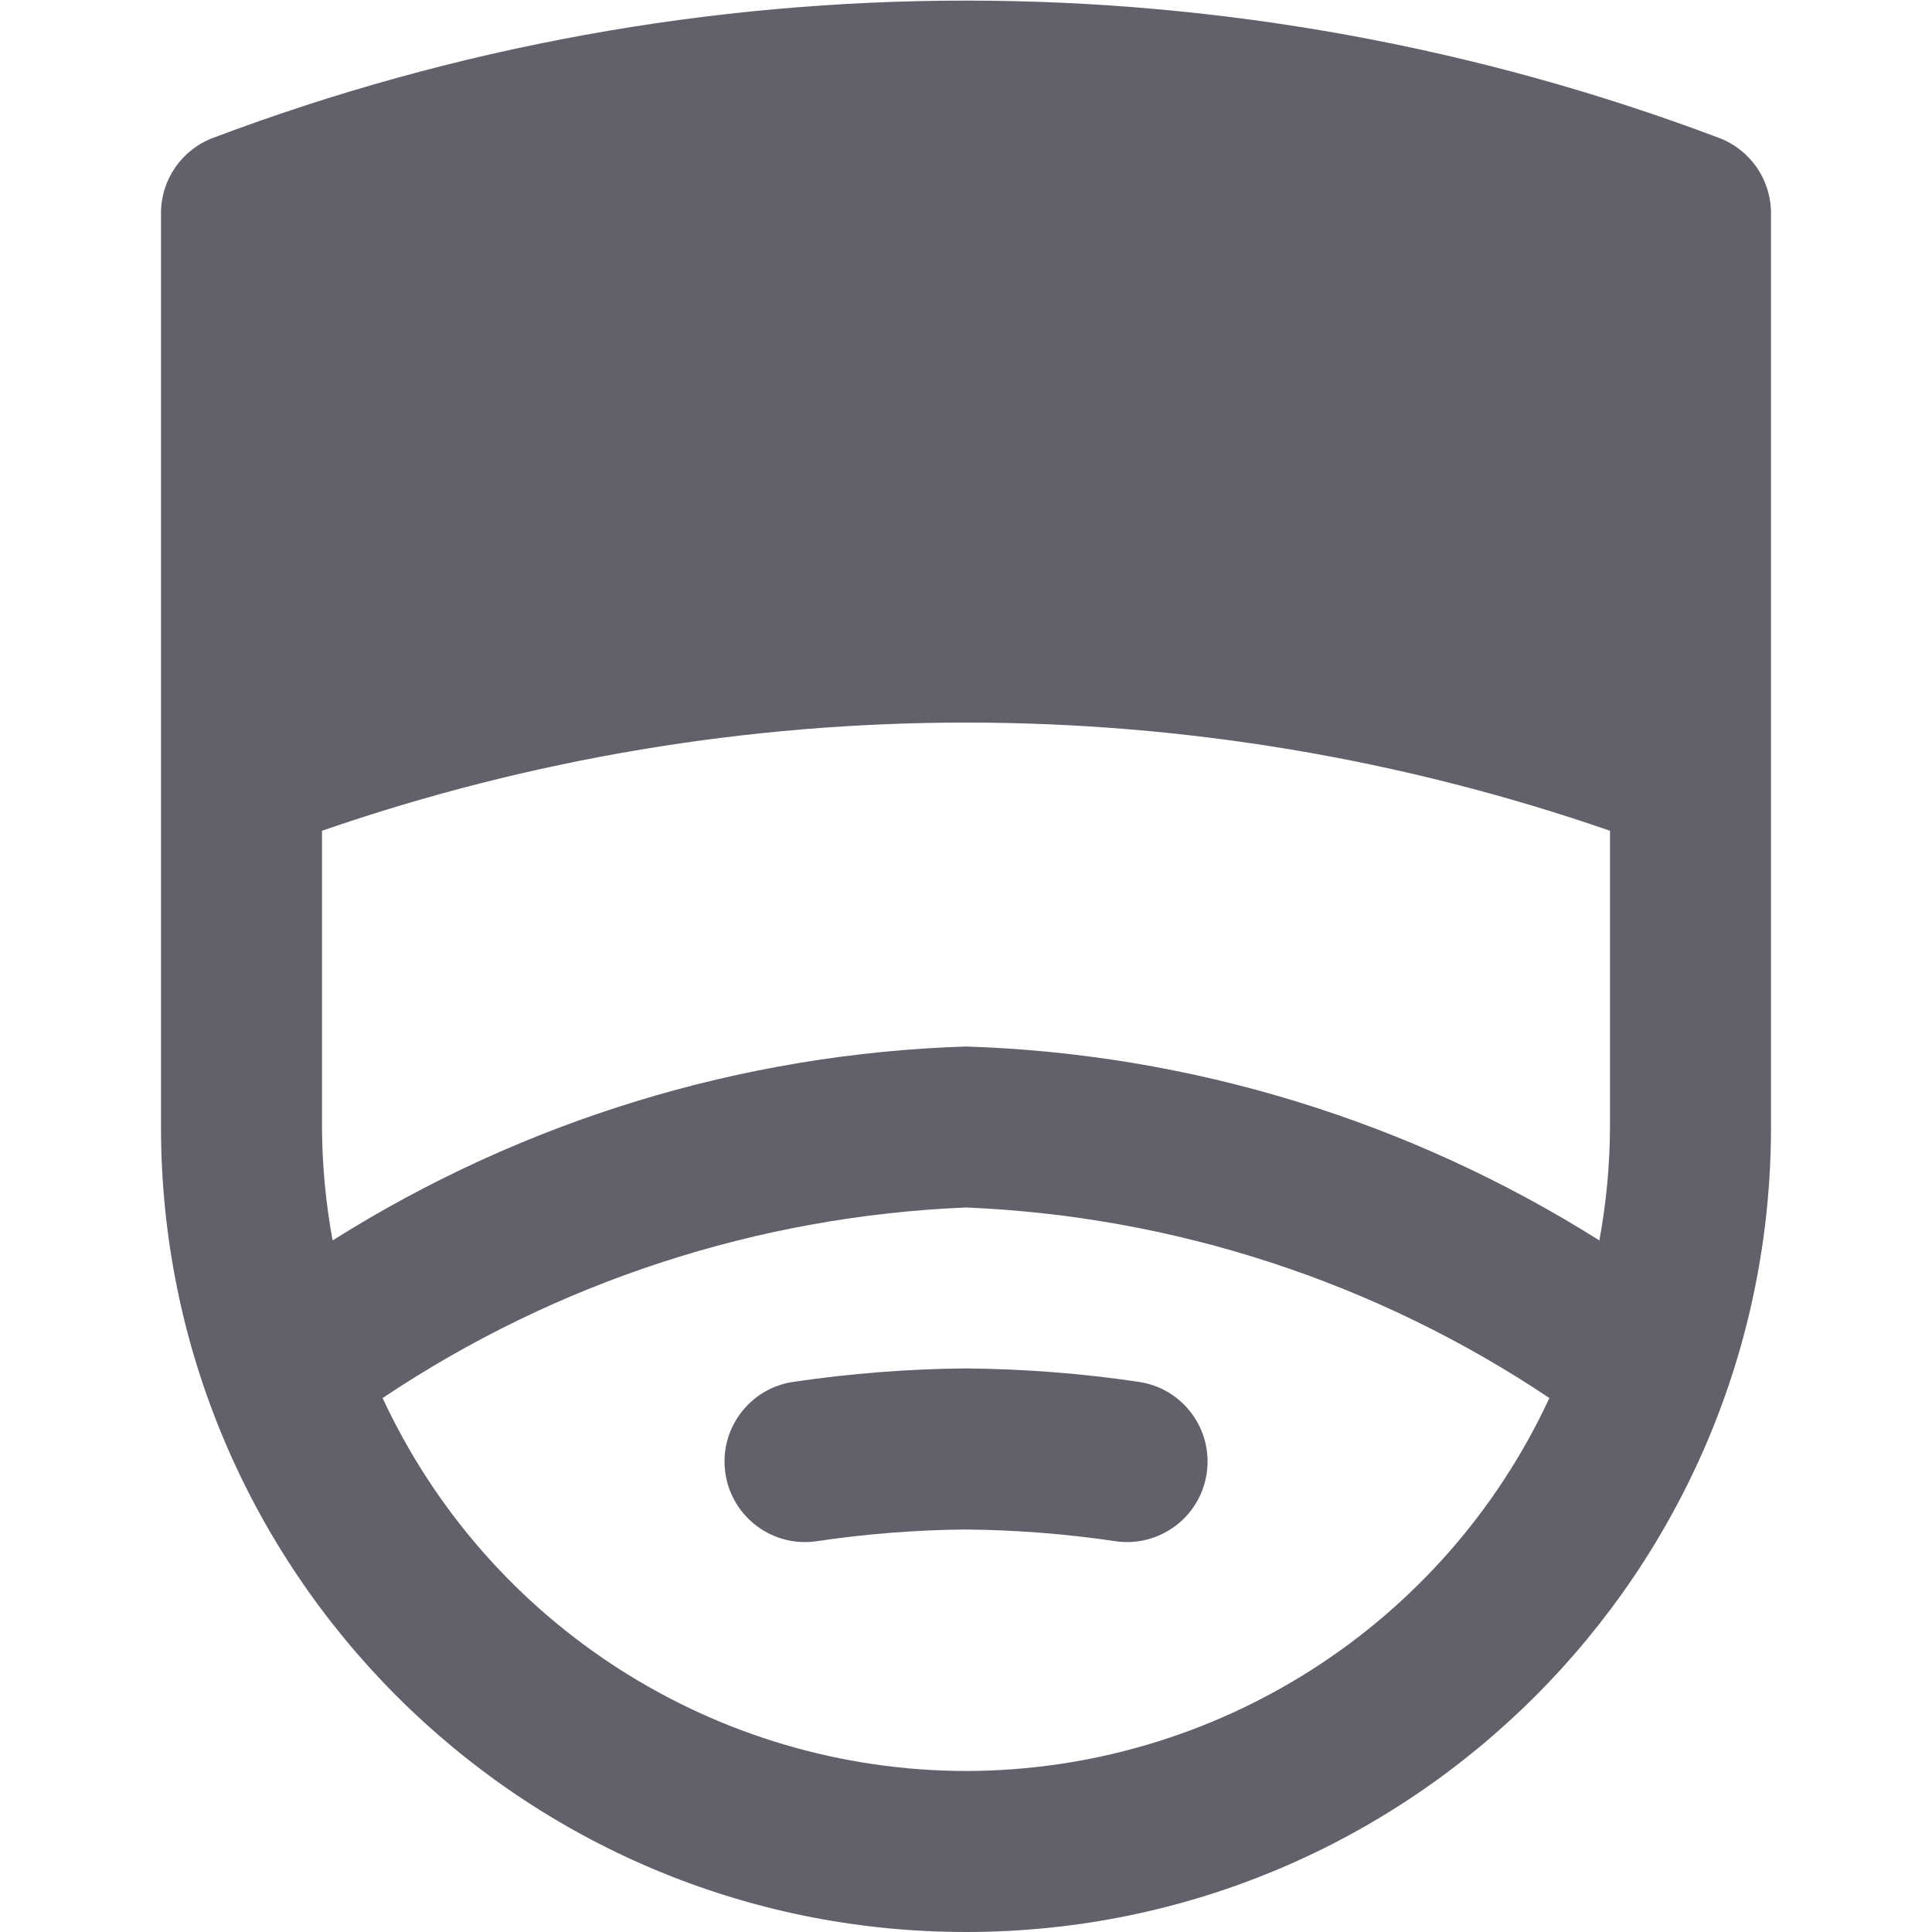 <svg xmlns="http://www.w3.org/2000/svg" height="24" width="24" viewBox="0 0 24 24"><path d="M21.354,1.713C15.325-.561,8.675-.561,2.646,1.713c-.389,.147-.646,.519-.646,.935V14c0,5.523,4.477,10,10,10s10-4.477,10-10V2.648c0-.416-.257-.788-.646-.935Zm-1.354,12.287c-.002,.473-.046,.944-.132,1.409-2.362-1.488-5.078-2.32-7.868-2.409-2.79,.089-5.506,.921-7.868,2.409-.086-.465-.13-.936-.132-1.409v-3.68c5.183-1.792,10.817-1.792,16,0v3.68Zm-8,8c-3.111-.005-5.937-1.812-7.247-4.633,2.152-1.441,4.659-2.26,7.247-2.367,2.588,.107,5.095,.926,7.247,2.367-1.31,2.821-4.136,4.628-7.247,4.633Z" fill="#61616b"></path><path d="M14.001,19.156c-.049,0-.098-.003-.147-.011-.615-.091-1.242-.14-1.861-.145-.604,.005-1.23,.054-1.846,.145-.546,.082-1.055-.296-1.136-.843-.081-.546,.296-1.055,.843-1.136,.707-.104,1.427-.161,2.139-.167,.728,.006,1.447,.062,2.154,.167,.547,.081,.924,.589,.843,1.136-.073,.497-.501,.854-.988,.854Z" fill="#61616b" data-color="color-2"></path></svg>